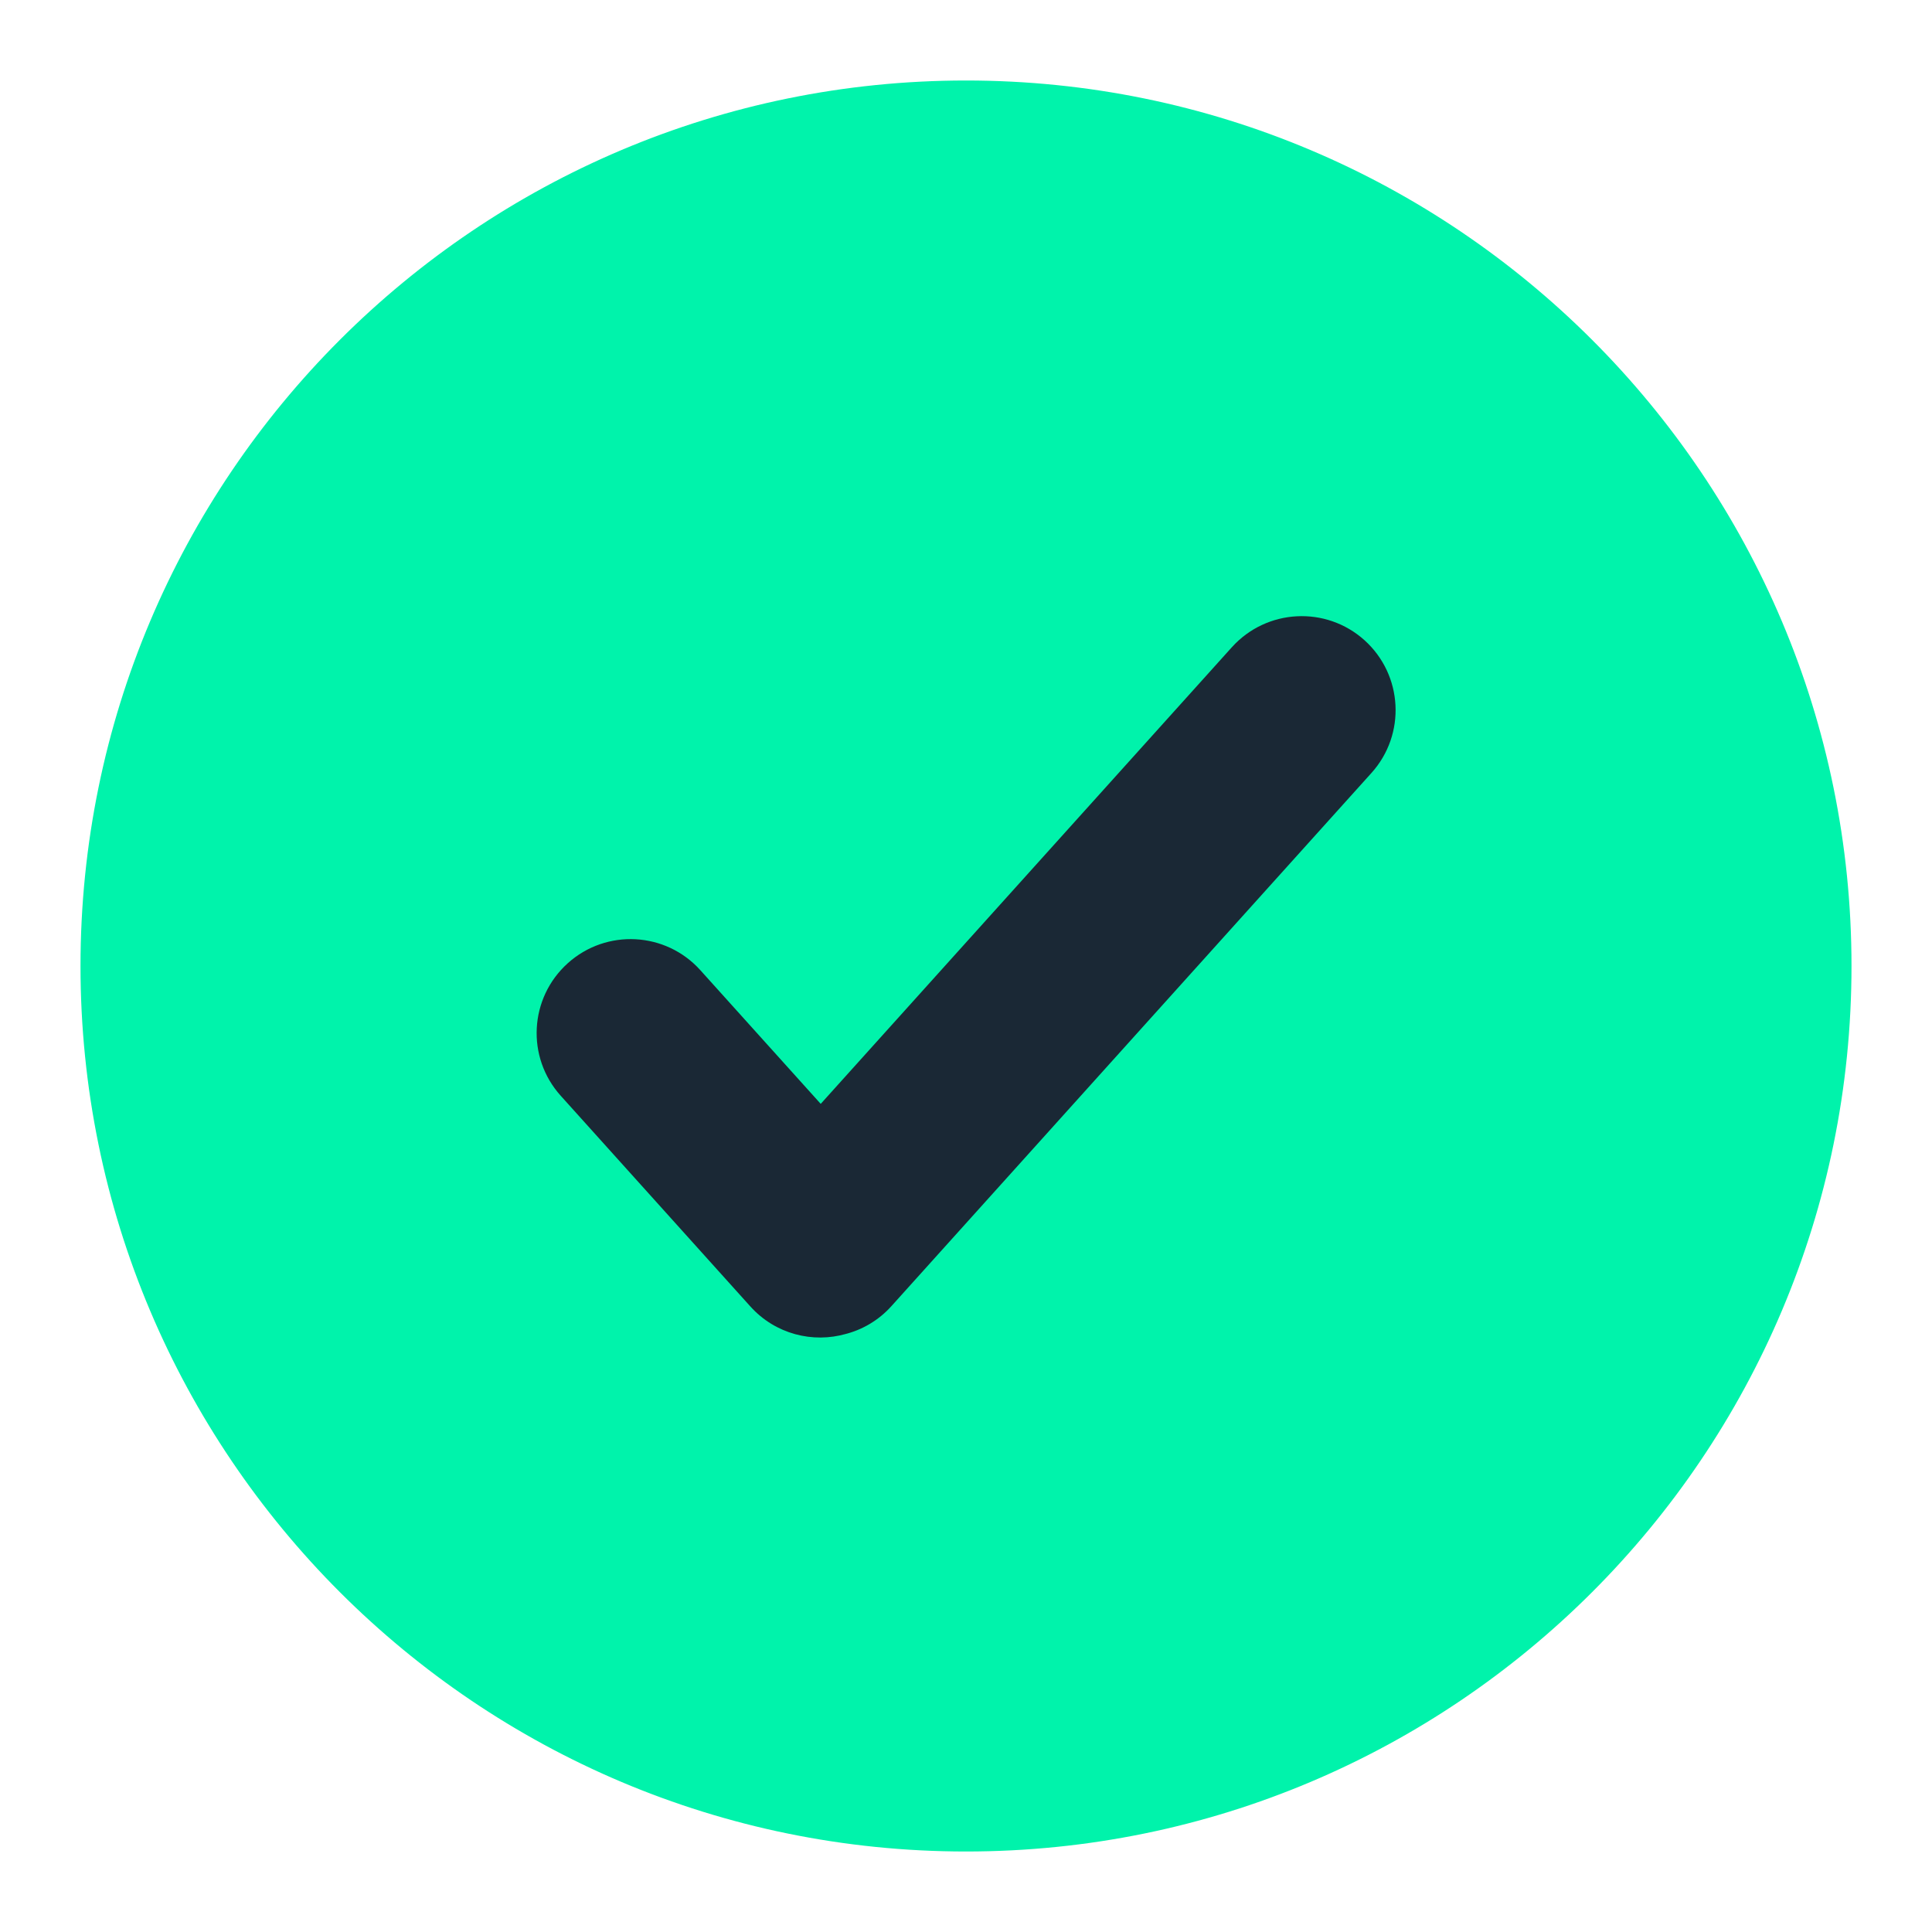 <svg width="18" height="18" viewBox="0 0 18 18" fill="none" xmlns="http://www.w3.org/2000/svg">
<path d="M9 1C13.418 1 17 4.582 17 9C17 13.418 13.418 17 9 17C4.582 17 1 13.418 1 9C1 4.582 4.582 1 9 1Z" fill="#00F3AB" stroke="#00F3AB" stroke-width="0.5"/>
<mask id="path-2-outside-1_21_3755" maskUnits="userSpaceOnUse" x="4.5" y="5.241" width="9" height="8" fill="black">
<rect fill="white" x="4.5" y="5.241" width="9" height="8"/>
<path fill-rule="evenodd" clip-rule="evenodd" d="M12.379 6.337C12.225 6.198 11.988 6.211 11.849 6.365L7.647 11.032L6.154 9.374C6.015 9.22 5.778 9.207 5.624 9.346C5.47 9.484 5.458 9.721 5.596 9.875L7.363 11.837C7.462 11.948 7.612 11.985 7.746 11.947C7.816 11.929 7.882 11.892 7.934 11.834L12.406 6.867C12.545 6.713 12.533 6.476 12.379 6.337Z"/>
</mask>
<path fill-rule="evenodd" clip-rule="evenodd" d="M12.379 6.337C12.225 6.198 11.988 6.211 11.849 6.365L7.647 11.032L6.154 9.374C6.015 9.22 5.778 9.207 5.624 9.346C5.47 9.484 5.458 9.721 5.596 9.875L7.363 11.837C7.462 11.948 7.612 11.985 7.746 11.947C7.816 11.929 7.882 11.892 7.934 11.834L12.406 6.867C12.545 6.713 12.533 6.476 12.379 6.337Z" fill="#1A2835"/>
<path d="M11.849 6.365L11.477 6.03L11.477 6.03L11.849 6.365ZM12.379 6.337L12.713 5.965L12.379 6.337ZM7.647 11.032L7.275 11.366L7.647 11.779L8.018 11.366L7.647 11.032ZM6.154 9.374L5.782 9.708V9.708L6.154 9.374ZM5.624 9.346L5.29 8.974L5.29 8.974L5.624 9.346ZM5.596 9.875L5.225 10.21L5.225 10.21L5.596 9.875ZM7.363 11.837L7.734 11.503L7.363 11.837ZM7.746 11.947L7.626 11.461L7.617 11.464L7.607 11.466L7.746 11.947ZM7.934 11.834L8.306 12.168L8.306 12.168L7.934 11.834ZM12.406 6.867L12.778 7.201V7.201L12.406 6.867ZM12.221 6.699C12.175 6.751 12.095 6.755 12.044 6.709L12.713 5.965C12.354 5.642 11.801 5.671 11.477 6.03L12.221 6.699ZM8.018 11.366L12.221 6.699L11.477 6.03L7.275 10.697L8.018 11.366ZM8.018 10.697L6.525 9.039L5.782 9.708L7.275 11.366L8.018 10.697ZM6.525 9.039C6.202 8.68 5.649 8.651 5.29 8.974L5.959 9.717C5.907 9.764 5.828 9.759 5.782 9.708L6.525 9.039ZM5.29 8.974C4.93 9.298 4.901 9.851 5.225 10.21L5.968 9.541C6.014 9.592 6.01 9.671 5.959 9.717L5.29 8.974ZM5.225 10.21L6.991 12.172L7.734 11.503L5.968 9.541L5.225 10.21ZM6.991 12.172C7.223 12.43 7.573 12.517 7.884 12.427L7.607 11.466C7.651 11.454 7.701 11.466 7.734 11.503L6.991 12.172ZM7.563 11.499C7.579 11.48 7.602 11.467 7.626 11.461L7.865 12.432C8.03 12.392 8.185 12.303 8.306 12.168L7.563 11.499ZM12.035 6.532L7.563 11.499L8.306 12.168L12.778 7.201L12.035 6.532ZM12.044 6.709C11.993 6.662 11.989 6.583 12.035 6.532L12.778 7.201C13.101 6.842 13.072 6.289 12.713 5.965L12.044 6.709Z" fill="#1A2835" mask="url(#path-2-outside-1_21_3755)"/>
</svg>
